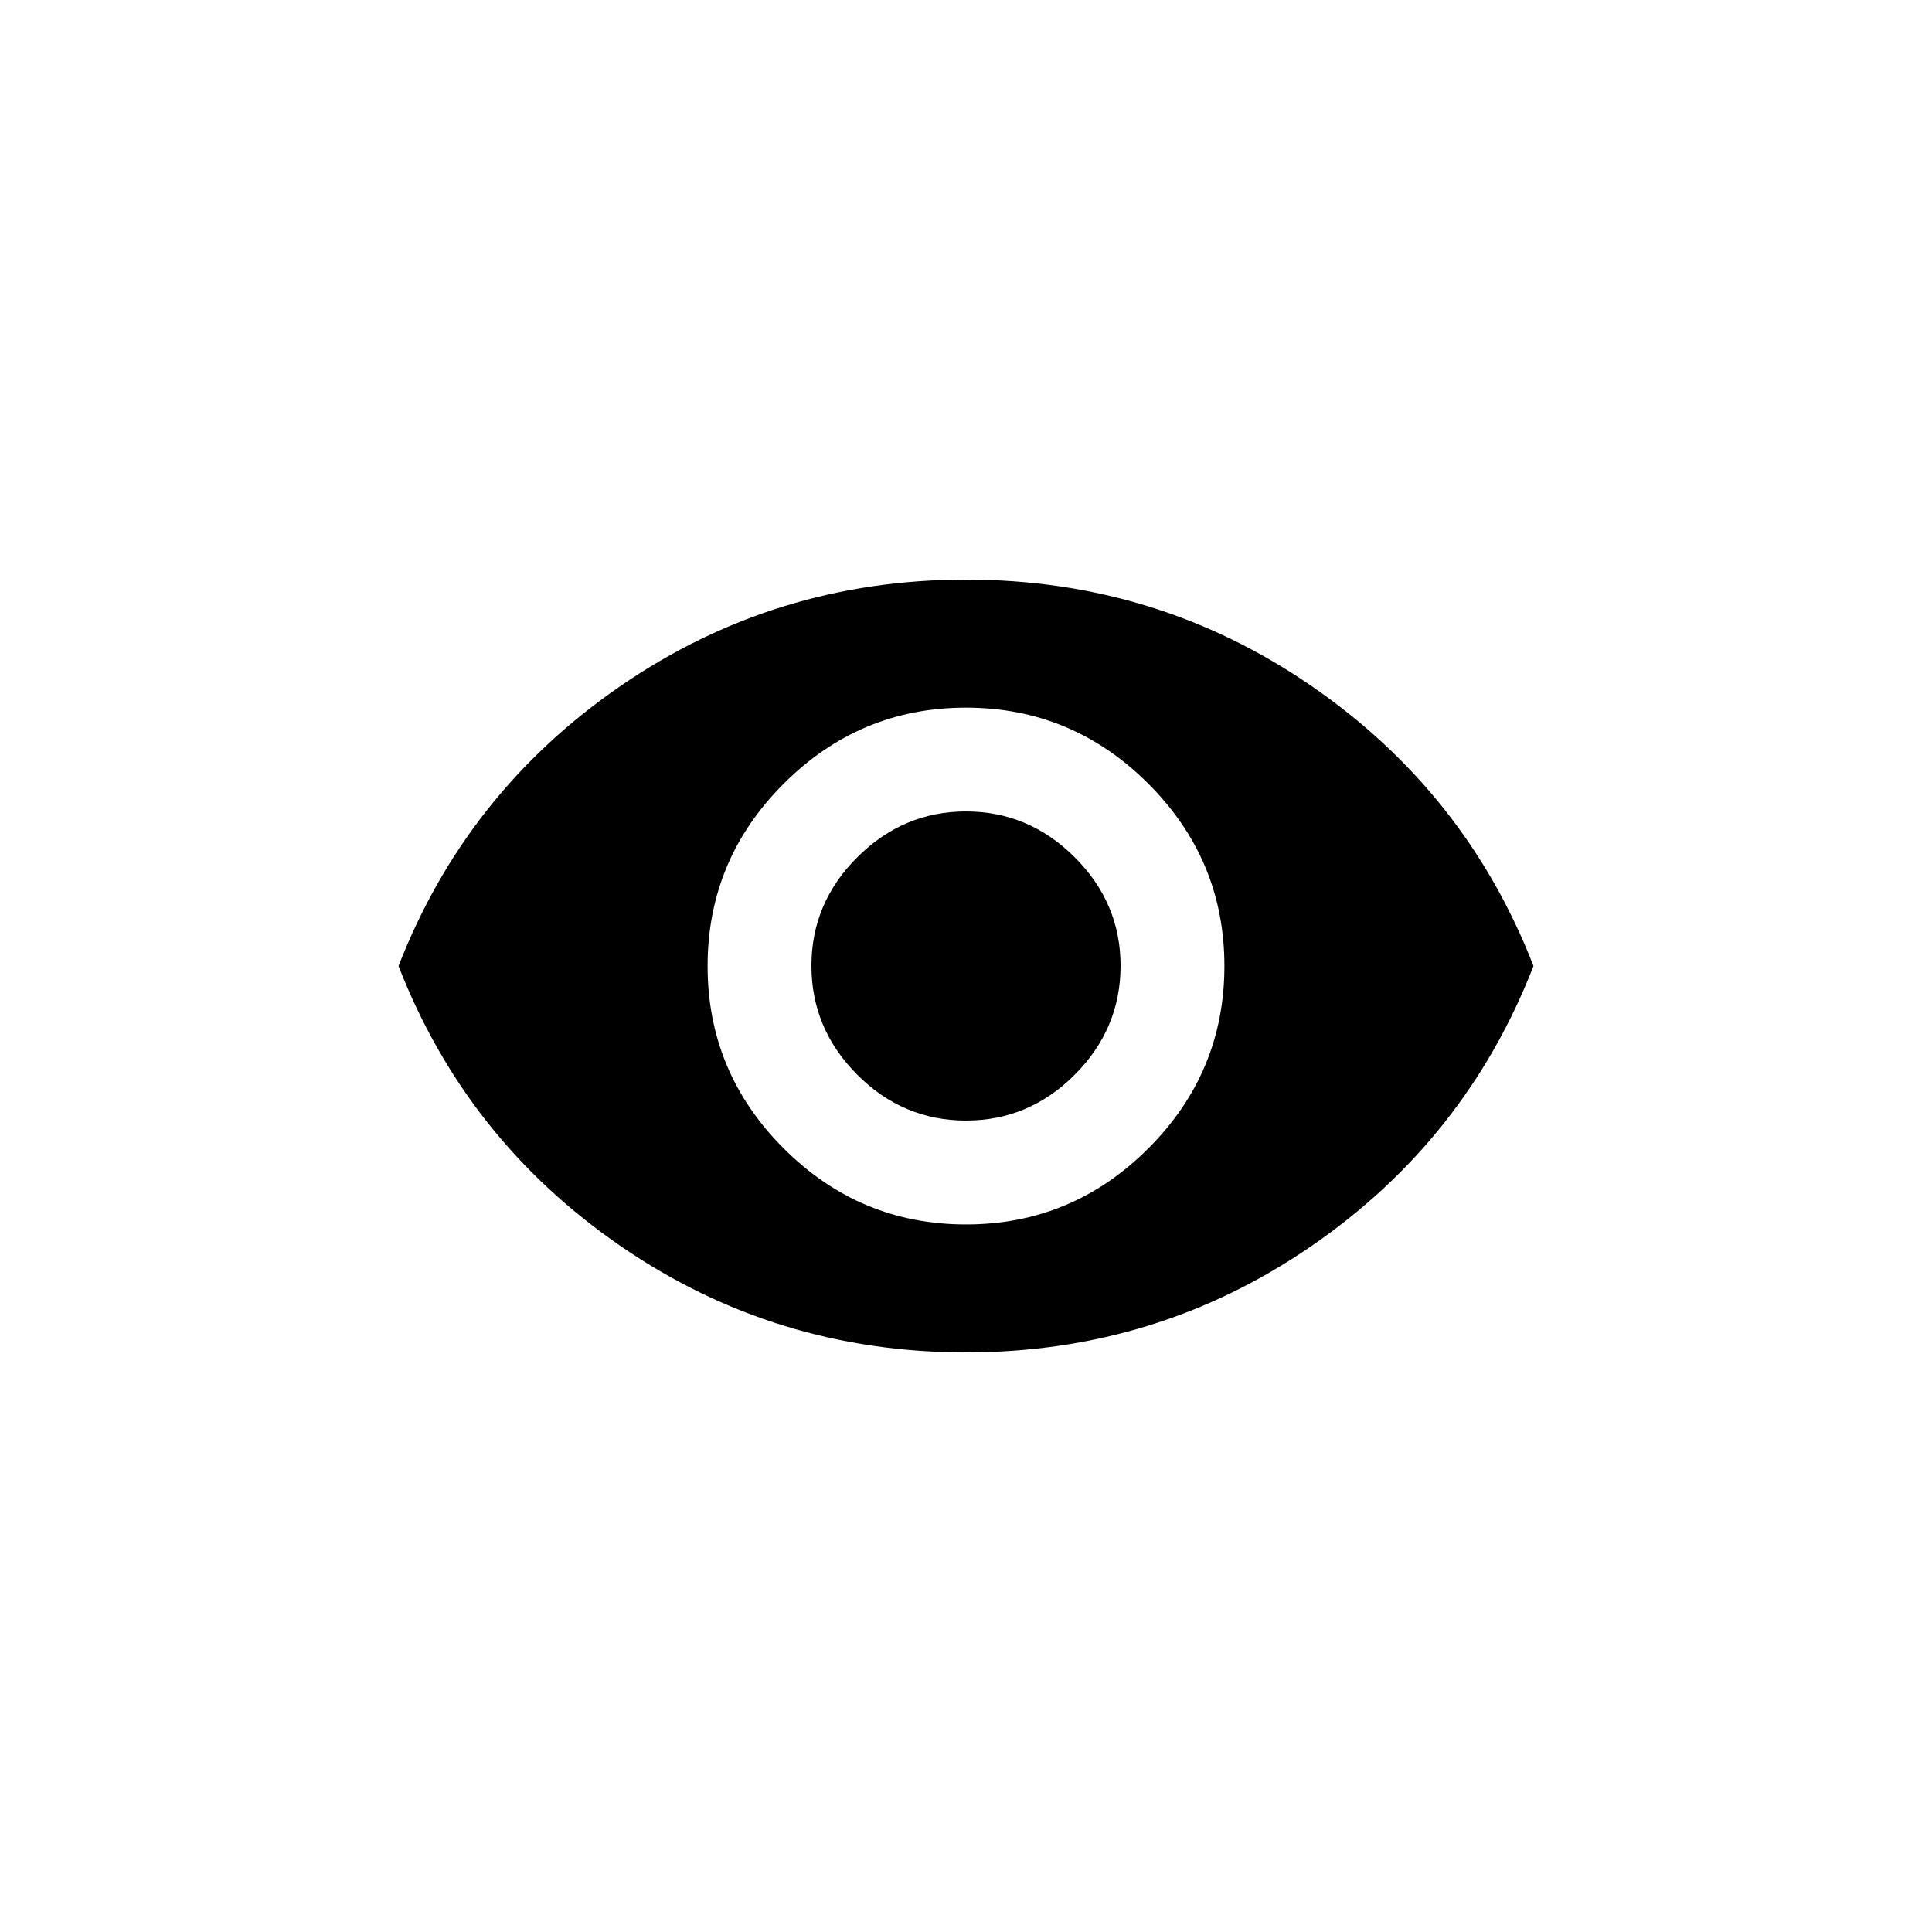 <!-- Generated by IcoMoon.io -->
<svg version="1.1" xmlns="http://www.w3.org/2000/svg" width="40" height="40" viewBox="0 0 40 40">
<title>mt-remove_red_eye</title>
<path d="M20 16.8q1.3 0 2.251 0.949t0.949 2.251-0.949 2.251-2.251 0.949-2.251-0.949-0.949-2.251 0.949-2.251 2.251-0.949zM20 25.351q2.2 0 3.775-1.575t1.575-3.775-1.575-3.775-3.775-1.575-3.775 1.575-1.575 3.775 1.575 3.775 3.775 1.575zM20 12q3.949 0 7.149 2.2t4.6 5.8q-1.4 3.6-4.6 5.8t-7.149 2.2-7.149-2.2-4.6-5.8q1.4-3.6 4.6-5.8t7.149-2.2z"></path>
</svg>
